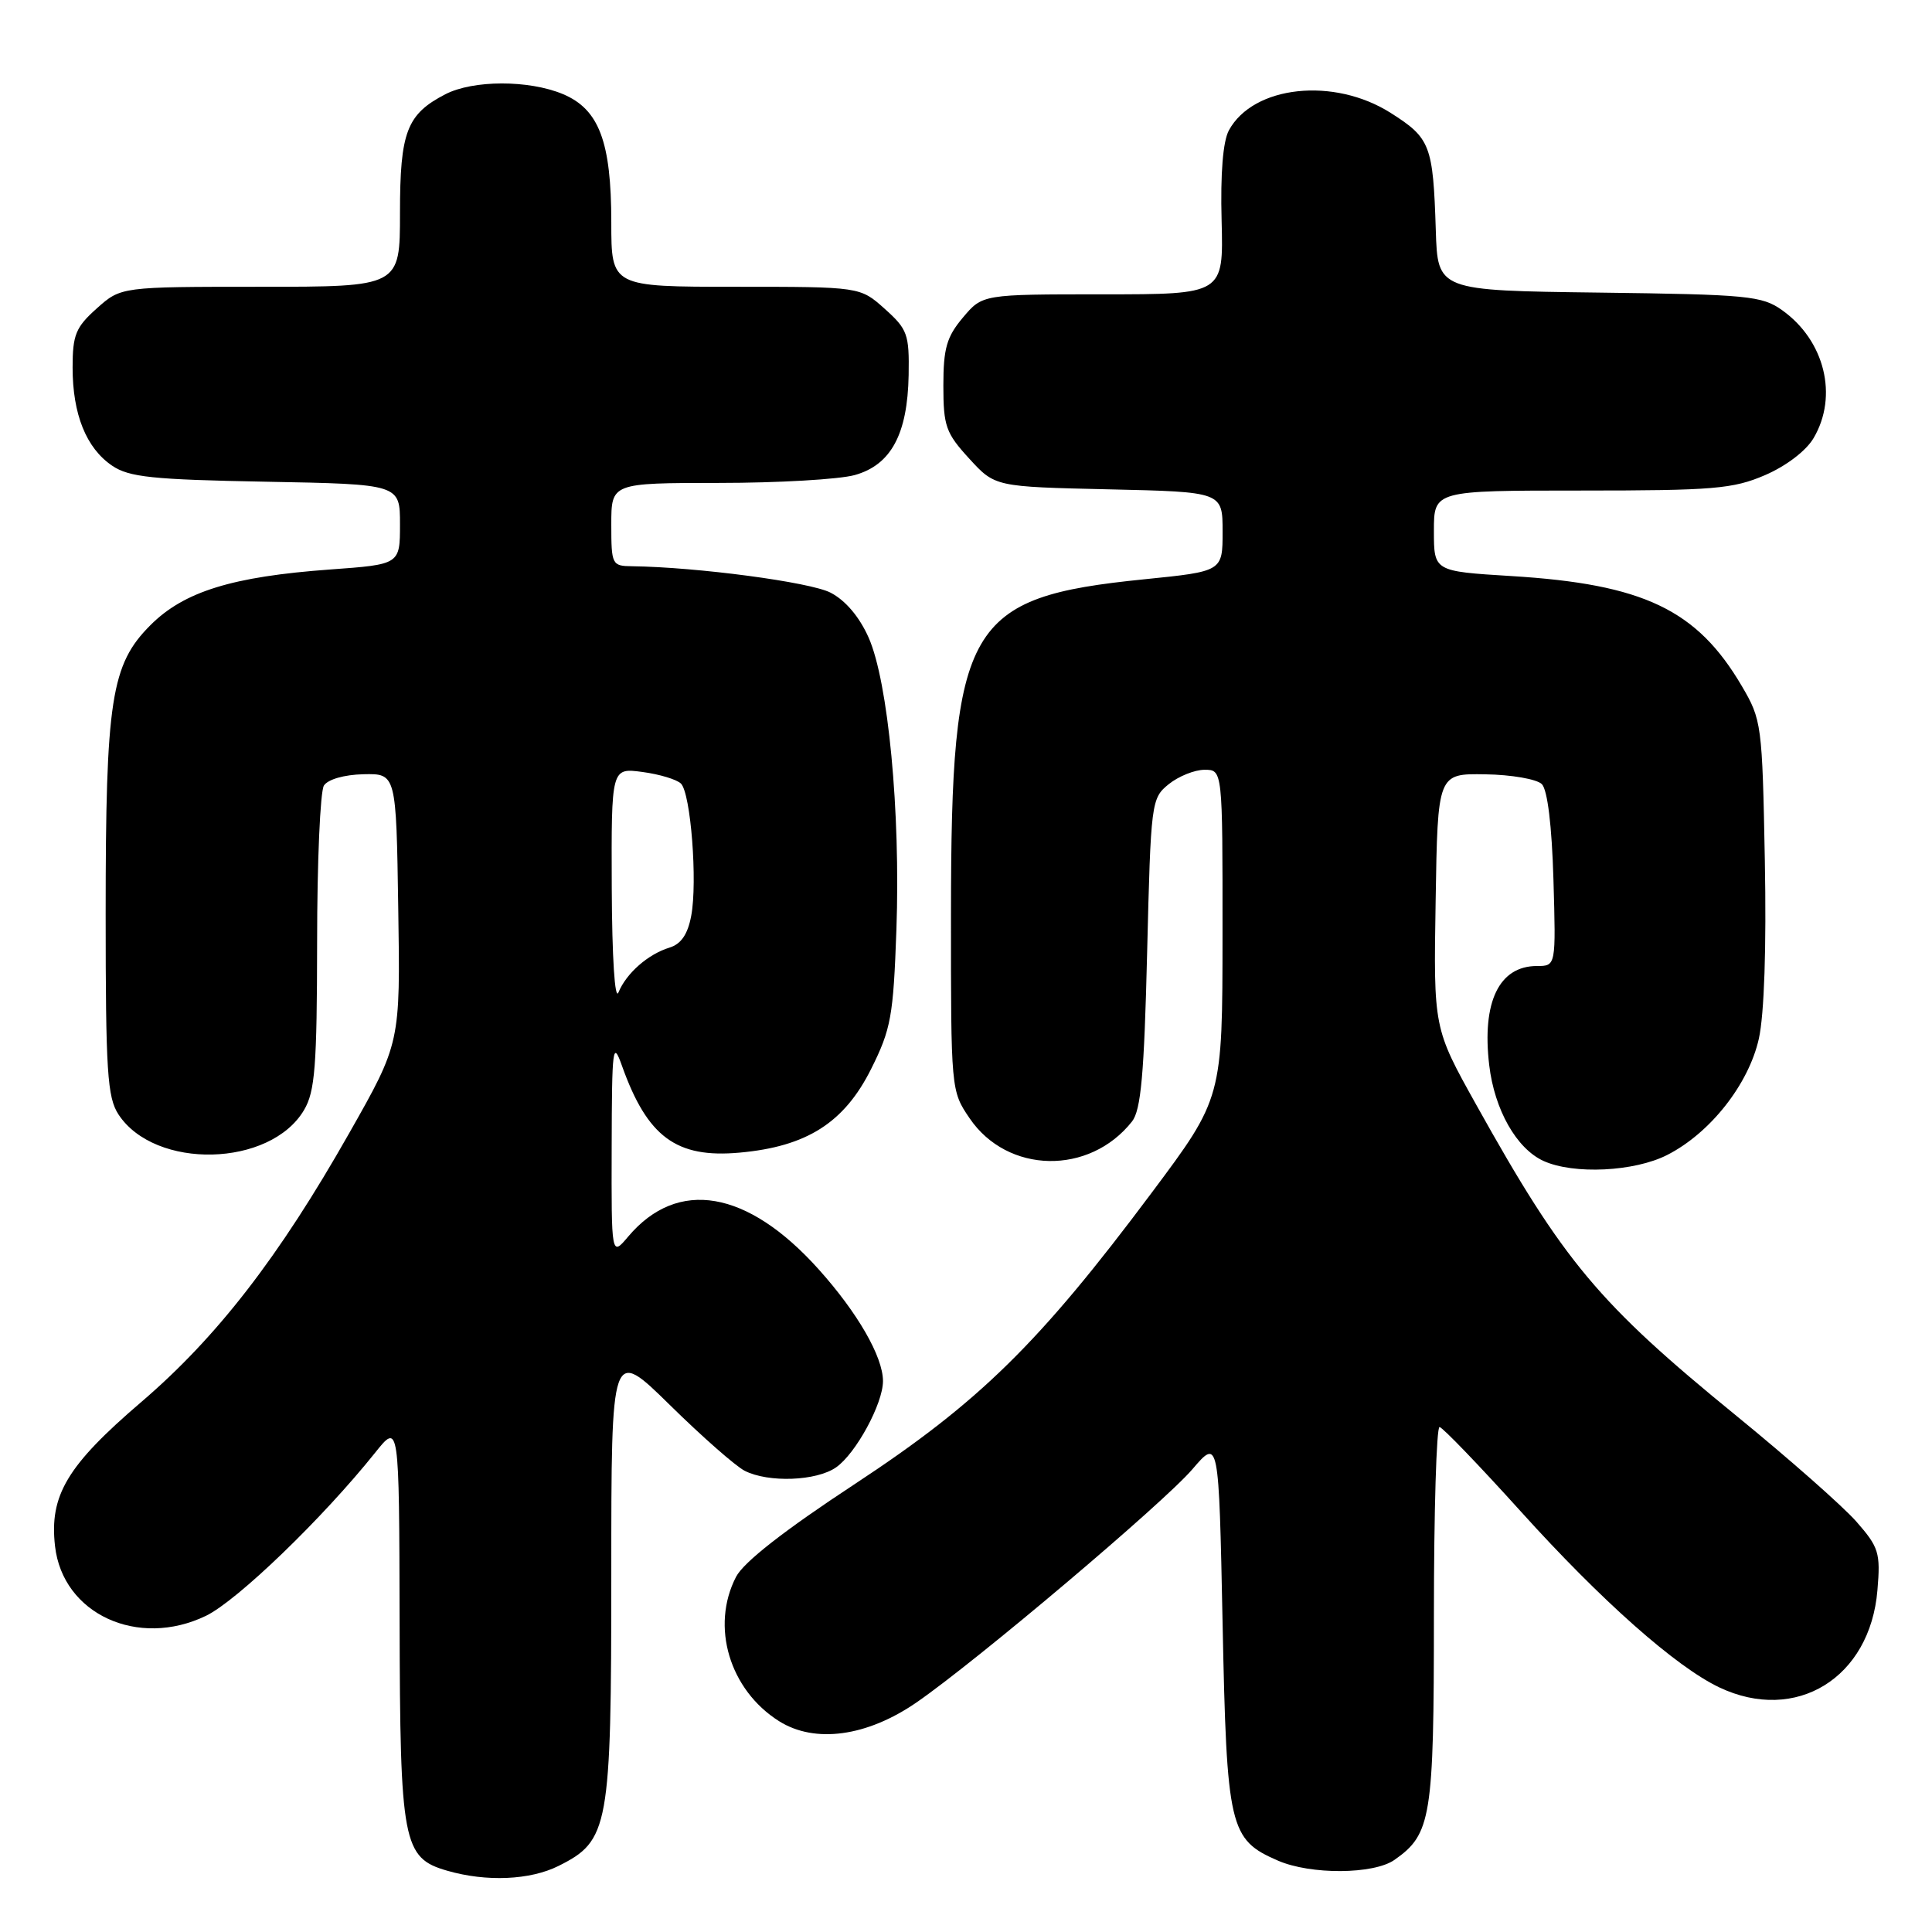<?xml version="1.0" encoding="UTF-8" standalone="no"?>
<!DOCTYPE svg PUBLIC "-//W3C//DTD SVG 1.1//EN" "http://www.w3.org/Graphics/SVG/1.1/DTD/svg11.dtd" >
<svg xmlns="http://www.w3.org/2000/svg" xmlns:xlink="http://www.w3.org/1999/xlink" version="1.1" viewBox="0 0 256 256">
 <g >
 <path fill="currentColor"
d=" M 74.00 247.25 C 80.69 243.91 81.00 242.22 81.00 208.52 C 81.00 178.55 81.00 178.55 88.75 186.16 C 93.01 190.35 97.48 194.28 98.68 194.89 C 101.84 196.49 108.19 196.25 110.79 194.43 C 113.41 192.60 117.00 185.99 117.00 183.00 C 117.00 179.77 113.62 173.91 108.44 168.15 C 99.02 157.67 89.80 156.10 83.25 163.84 C 81.01 166.50 81.01 166.50 81.05 152.00 C 81.08 138.68 81.20 137.80 82.42 141.24 C 85.78 150.66 89.62 153.49 97.99 152.73 C 106.90 151.93 111.86 148.77 115.42 141.66 C 118.07 136.36 118.37 134.67 118.78 123.16 C 119.33 107.57 117.69 90.34 115.10 84.49 C 113.88 81.74 112.03 79.55 110.05 78.53 C 107.35 77.13 92.36 75.14 83.75 75.03 C 81.09 75.00 81.00 74.83 81.00 69.50 C 81.00 64.00 81.00 64.00 95.25 63.99 C 103.09 63.99 111.19 63.52 113.25 62.95 C 118.06 61.61 120.26 57.54 120.40 49.69 C 120.49 44.29 120.25 43.62 117.23 40.92 C 113.97 38.00 113.97 38.00 97.48 38.00 C 81.00 38.00 81.00 38.00 81.00 29.47 C 81.00 18.77 79.38 14.47 74.57 12.46 C 70.05 10.58 62.69 10.59 59.01 12.49 C 53.89 15.14 53.00 17.48 53.00 28.22 C 53.00 38.00 53.00 38.00 34.52 38.00 C 16.03 38.00 16.03 38.00 12.82 40.87 C 10.03 43.36 9.62 44.37 9.62 48.70 C 9.62 54.89 11.42 59.37 14.85 61.70 C 17.10 63.23 20.17 63.55 35.25 63.83 C 53.00 64.16 53.00 64.16 53.00 69.47 C 53.00 74.79 53.00 74.79 43.75 75.46 C 30.78 76.40 24.38 78.38 19.93 82.84 C 14.72 88.05 14.00 92.71 14.00 121.08 C 14.00 142.00 14.22 145.40 15.70 147.67 C 20.53 155.03 35.81 154.67 40.29 147.08 C 41.74 144.63 42.00 141.27 42.02 124.85 C 42.02 114.21 42.43 104.87 42.92 104.09 C 43.45 103.27 45.60 102.65 48.16 102.59 C 52.50 102.50 52.50 102.50 52.77 120.35 C 53.05 138.20 53.05 138.20 46.27 150.15 C 36.98 166.55 28.76 177.18 18.70 185.79 C 8.89 194.19 6.53 198.14 7.29 204.86 C 8.30 213.86 18.28 218.46 27.30 214.10 C 31.44 212.09 42.73 201.21 49.70 192.50 C 52.89 188.50 52.89 188.50 52.95 214.80 C 53.01 244.21 53.38 246.19 59.26 247.88 C 64.45 249.38 70.23 249.13 74.00 247.25 Z  M 184.78 246.44 C 189.65 243.03 190.00 240.86 190.00 214.05 C 190.00 200.27 190.34 189.04 190.75 189.09 C 191.16 189.14 196.00 194.17 201.50 200.26 C 212.18 212.10 222.04 220.84 227.82 223.59 C 237.97 228.40 247.81 222.35 248.77 210.70 C 249.19 205.75 248.96 205.02 245.97 201.61 C 244.18 199.58 237.03 193.27 230.09 187.61 C 211.80 172.69 207.22 167.22 195.60 146.37 C 189.95 136.24 189.95 136.24 190.23 119.37 C 190.50 102.50 190.50 102.50 196.80 102.60 C 200.26 102.65 203.64 103.24 204.30 103.90 C 205.05 104.65 205.63 109.39 205.84 116.55 C 206.17 128.00 206.17 128.00 203.66 128.00 C 198.63 128.00 196.34 132.77 197.33 141.15 C 198.03 147.06 200.95 152.20 204.52 153.83 C 208.51 155.65 216.58 155.26 220.93 153.03 C 226.62 150.13 231.71 143.67 233.06 137.62 C 233.77 134.42 234.07 125.55 233.85 114.00 C 233.51 95.98 233.43 95.38 230.79 90.89 C 224.85 80.78 217.76 77.40 200.25 76.33 C 190.00 75.70 190.00 75.70 190.00 70.35 C 190.00 65.00 190.00 65.00 209.56 65.00 C 227.04 65.00 229.64 64.78 233.87 62.96 C 236.66 61.76 239.32 59.74 240.31 58.05 C 243.60 52.48 241.79 45.12 236.14 41.10 C 233.47 39.20 231.60 39.02 211.87 38.77 C 190.50 38.50 190.50 38.50 190.25 30.50 C 189.89 19.22 189.54 18.30 184.27 14.96 C 176.74 10.18 166.08 11.33 162.84 17.26 C 162.05 18.70 161.70 22.99 161.87 29.25 C 162.12 39.00 162.12 39.00 146.15 39.00 C 130.18 39.00 130.18 39.00 127.59 42.08 C 125.44 44.63 125.00 46.16 125.00 51.09 C 125.00 56.46 125.33 57.39 128.42 60.76 C 131.84 64.50 131.84 64.50 146.92 64.84 C 162.00 65.18 162.00 65.18 162.00 70.45 C 162.00 75.71 162.00 75.71 151.61 76.76 C 128.05 79.14 126.03 82.64 126.01 121.02 C 126.00 144.41 126.01 144.56 128.48 148.18 C 133.49 155.55 144.35 155.76 150.00 148.60 C 151.18 147.10 151.61 142.35 152.00 126.26 C 152.49 106.27 152.55 105.78 154.86 103.91 C 156.16 102.86 158.30 102.00 159.61 102.00 C 162.00 102.00 162.00 102.00 161.99 123.75 C 161.98 145.50 161.98 145.50 152.60 158.05 C 137.68 178.02 129.76 185.79 113.33 196.60 C 103.91 202.79 98.54 206.99 97.53 208.94 C 94.14 215.50 96.66 223.93 103.24 228.07 C 107.99 231.05 114.88 230.11 121.46 225.57 C 129.44 220.06 154.15 199.17 158.00 194.68 C 161.50 190.59 161.50 190.59 162.00 215.09 C 162.55 242.25 162.90 243.75 169.33 246.54 C 173.67 248.43 182.02 248.38 184.78 246.44 Z  M 81.06 117.62 C 81.00 101.74 81.00 101.74 85.12 102.29 C 87.39 102.59 89.69 103.29 90.23 103.83 C 91.53 105.13 92.44 116.84 91.59 121.35 C 91.13 123.80 90.25 125.09 88.72 125.56 C 85.87 126.43 82.99 128.96 81.95 131.50 C 81.47 132.67 81.10 126.89 81.06 117.62 Z "/>
</g>
</svg>